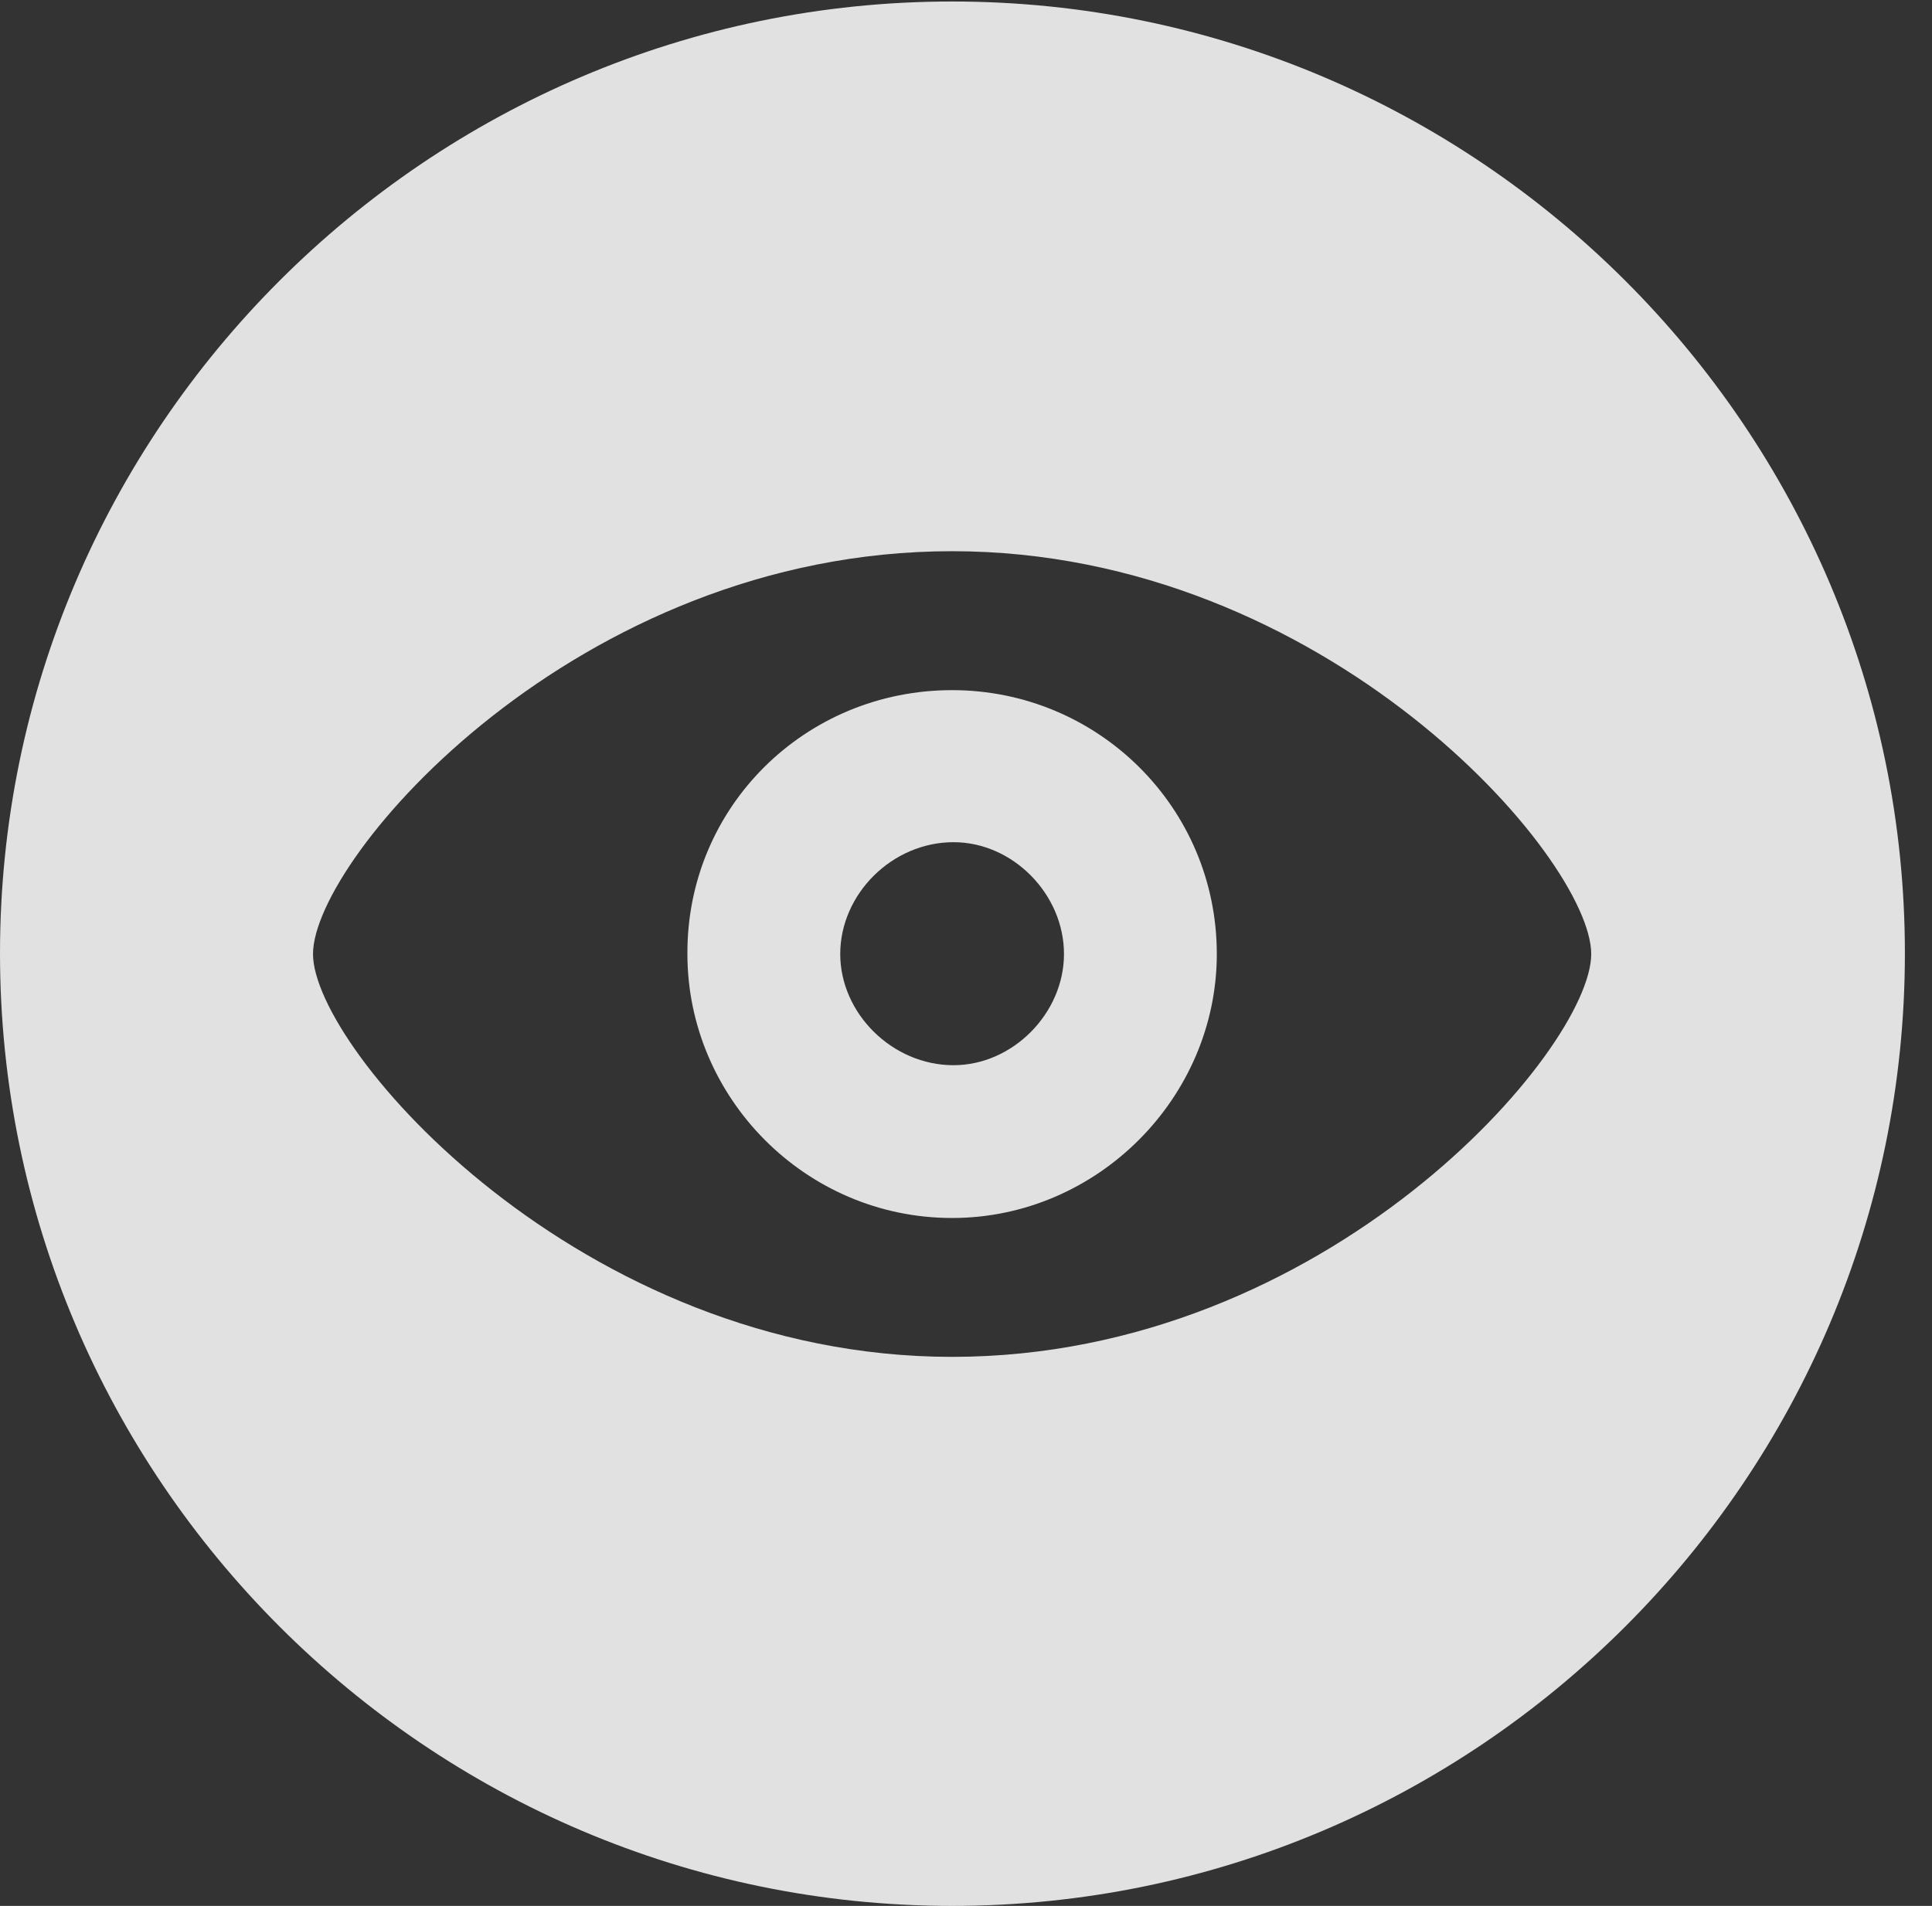 <?xml version="1.0" encoding="UTF-8"?>
<!--Generator: Apple Native CoreSVG 326-->
<!DOCTYPE svg
PUBLIC "-//W3C//DTD SVG 1.1//EN"
       "http://www.w3.org/Graphics/SVG/1.1/DTD/svg11.dtd">
<svg version="1.1" xmlns="http://www.w3.org/2000/svg" xmlns:xlink="http://www.w3.org/1999/xlink" viewBox="0 0 25.801 25.459">
 <rect x="0" y="0" width="25.801" height="25.459" fill="#333333" stroke="none"/>
 <g>
  <rect height="25.459" opacity="0" width="25.801" x="0" y="0"/>
  <path d="M25.439 12.734C25.439 19.746 19.727 25.459 12.715 25.459C5.713 25.459 0 19.746 0 12.734C0 5.732 5.713 0.02 12.715 0.02C19.727 0.02 25.439 5.732 25.439 12.734ZM4.18 12.744C4.18 14.014 7.744 18.125 12.715 18.125C17.725 18.125 21.25 14.014 21.25 12.744C21.25 11.465 17.705 7.363 12.715 7.363C7.695 7.363 4.18 11.465 4.18 12.744ZM16.25 12.744C16.25 14.658 14.658 16.27 12.715 16.27C10.752 16.27 9.18 14.658 9.18 12.744C9.17 10.781 10.752 9.219 12.715 9.219C14.658 9.219 16.25 10.781 16.25 12.744ZM11.221 12.744C11.221 13.535 11.914 14.229 12.734 14.229C13.525 14.229 14.209 13.535 14.209 12.744C14.209 11.943 13.525 11.25 12.734 11.25C11.914 11.25 11.221 11.943 11.221 12.744Z" fill="white" fill-opacity="0.85"/>
 </g>
</svg>
